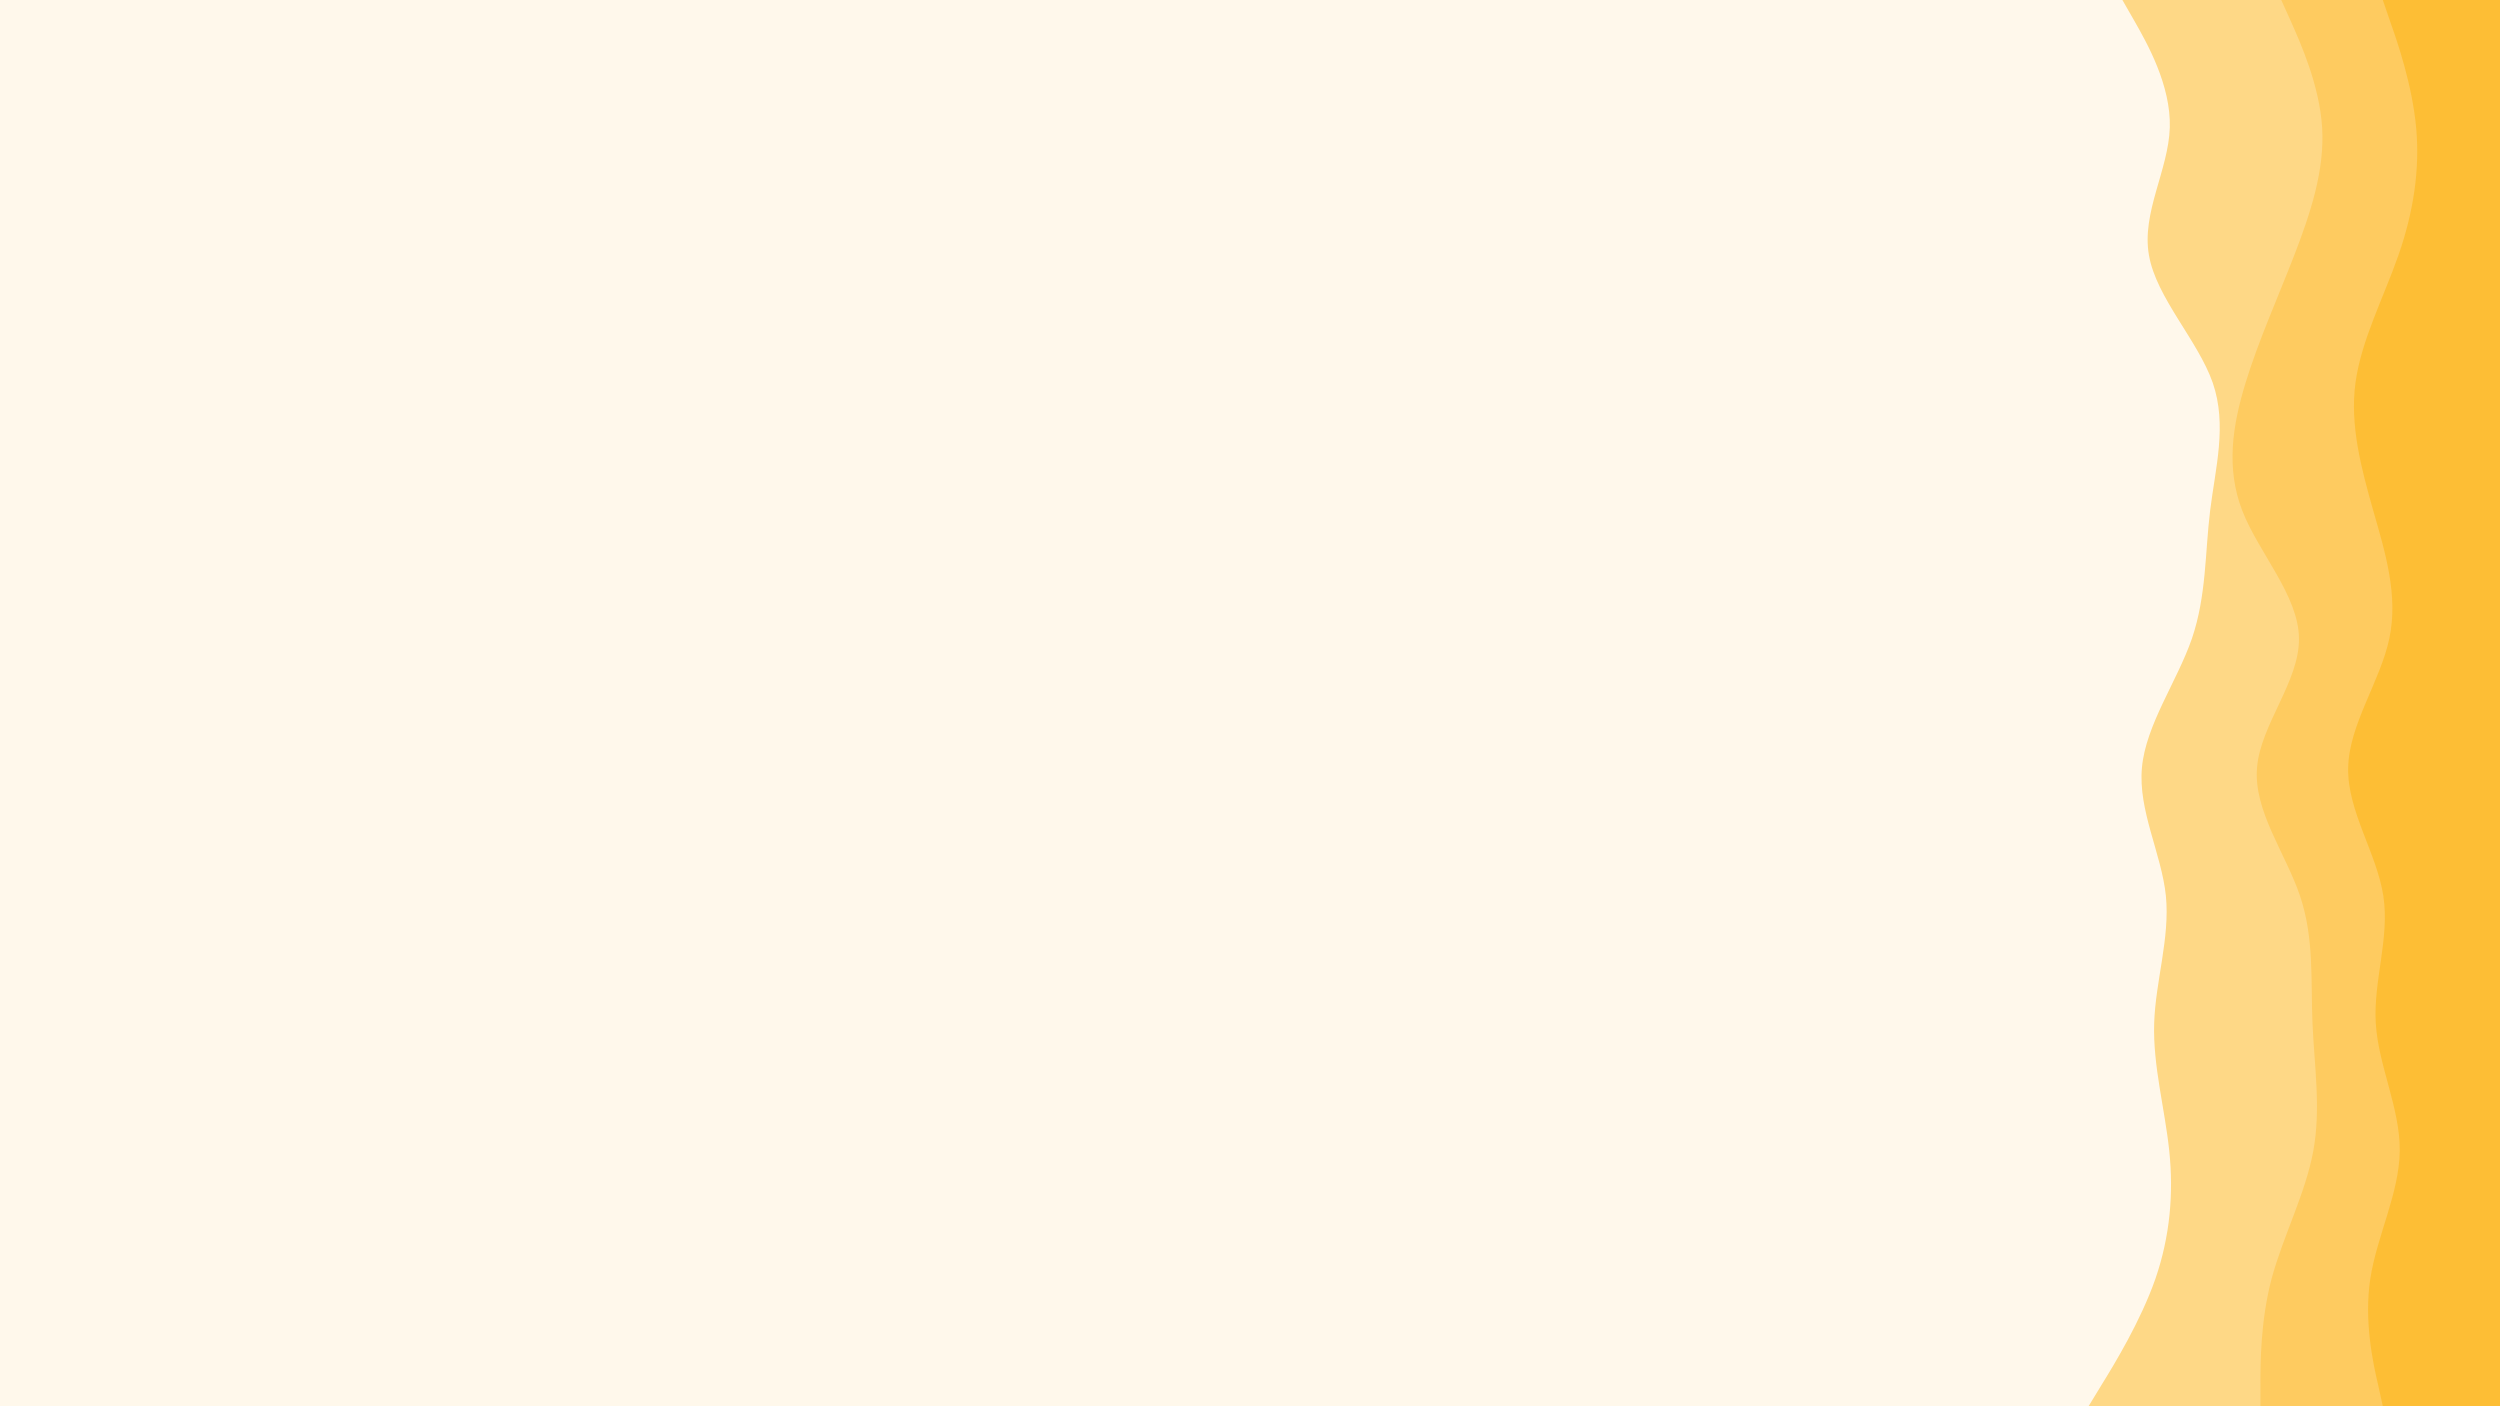 <svg id="visual" viewBox="0 0 960 540" width="960" height="540" xmlns="http://www.w3.org/2000/svg" xmlns:xlink="http://www.w3.org/1999/xlink" version="1.1"><rect x="0" y="0" width="960" height="540" fill="#FFF8EB"></rect><path d="M802 540L807 531.8C812 523.7 822 507.3 827.7 491C833.3 474.7 834.7 458.3 833 442C831.3 425.7 826.7 409.3 827.2 393C827.7 376.7 833.3 360.3 831.7 344C830 327.7 821 311.3 822.5 294.8C824 278.3 836 261.7 841.7 245.2C847.3 228.7 846.7 212.3 848.7 196C850.7 179.7 855.3 163.3 849.7 147C844 130.7 828 114.3 825.2 98C822.3 81.7 832.7 65.3 833.2 49C833.7 32.7 824.3 16.3 819.7 8.2L815 0L960 0L960 8.2C960 16.3 960 32.7 960 49C960 65.3 960 81.7 960 98C960 114.3 960 130.7 960 147C960 163.3 960 179.7 960 196C960 212.3 960 228.7 960 245.2C960 261.7 960 278.3 960 294.8C960 311.3 960 327.7 960 344C960 360.3 960 376.7 960 393C960 409.3 960 425.7 960 442C960 458.3 960 474.7 960 491C960 507.3 960 523.7 960 531.8L960 540Z" fill="#fed886"></path><path d="M868 540L868 531.8C868 523.7 868 507.3 872.3 491C876.7 474.7 885.3 458.3 888.3 442C891.3 425.7 888.7 409.3 888 393C887.3 376.7 888.7 360.3 883.2 344C877.7 327.7 865.3 311.3 866.7 294.8C868 278.3 883 261.7 882.8 245.2C882.7 228.7 867.3 212.3 861 196C854.7 179.7 857.3 163.3 862.3 147C867.3 130.7 874.7 114.3 881 98C887.3 81.7 892.7 65.3 891.7 49C890.7 32.7 883.3 16.3 879.7 8.2L876 0L960 0L960 8.2C960 16.3 960 32.7 960 49C960 65.3 960 81.7 960 98C960 114.3 960 130.7 960 147C960 163.3 960 179.7 960 196C960 212.3 960 228.7 960 245.2C960 261.7 960 278.3 960 294.8C960 311.3 960 327.7 960 344C960 360.3 960 376.7 960 393C960 409.3 960 425.7 960 442C960 458.3 960 474.7 960 491C960 507.3 960 523.7 960 531.8L960 540Z" fill="#fecb60"></path><path d="M915 540L913.2 531.8C911.3 523.7 907.7 507.3 910.2 491C912.7 474.7 921.3 458.3 921.5 442C921.7 425.7 913.3 409.3 912.3 393C911.3 376.7 917.7 360.3 915.2 344C912.7 327.7 901.3 311.3 901.7 294.8C902 278.3 914 261.7 917.5 245.2C921 228.7 916 212.3 911.3 196C906.7 179.7 902.3 163.3 904.5 147C906.7 130.7 915.3 114.3 921 98C926.7 81.7 929.3 65.3 927.8 49C926.3 32.7 920.7 16.3 917.8 8.2L915 0L960 0L960 8.2C960 16.3 960 32.7 960 49C960 65.3 960 81.7 960 98C960 114.3 960 130.7 960 147C960 163.3 960 179.7 960 196C960 212.3 960 228.7 960 245.2C960 261.7 960 278.3 960 294.8C960 311.3 960 327.7 960 344C960 360.3 960 376.7 960 393C960 409.3 960 425.7 960 442C960 458.3 960 474.7 960 491C960 507.3 960 523.7 960 531.8L960 540Z" fill="#fdbe35"></path></svg>